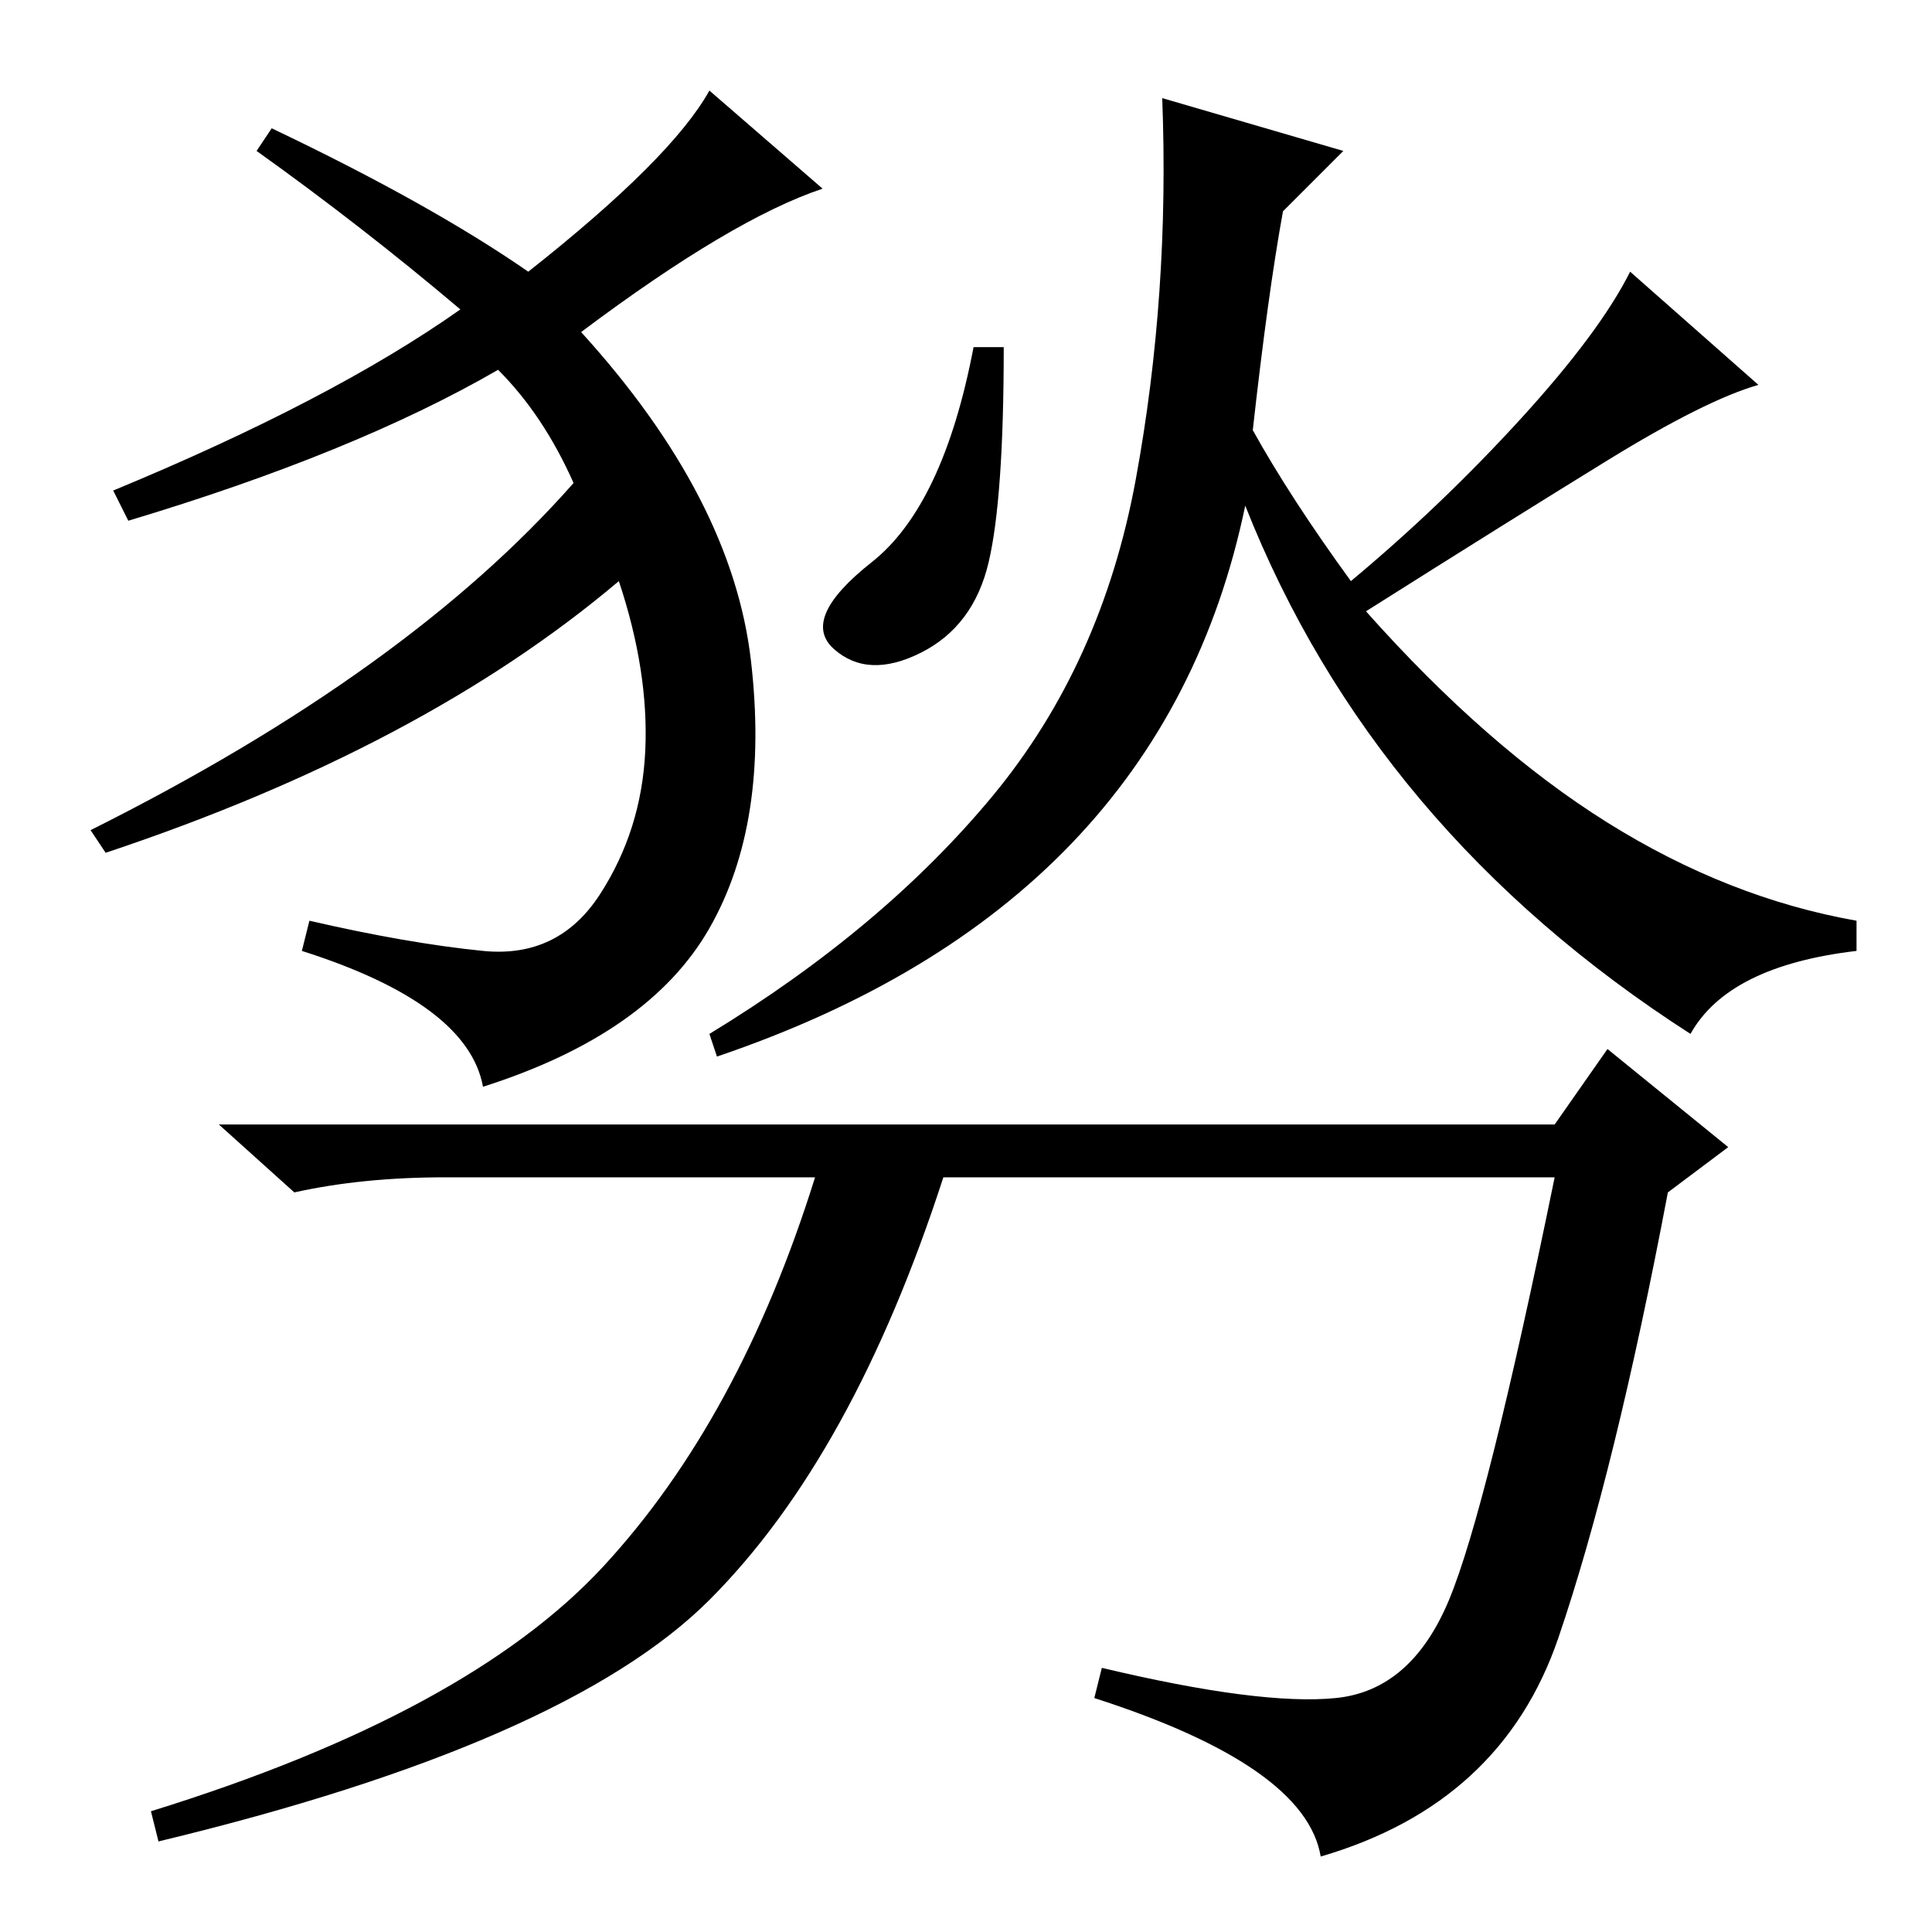 <?xml version="1.0" standalone="no"?>
<!DOCTYPE svg PUBLIC "-//W3C//DTD SVG 1.1//EN" "http://www.w3.org/Graphics/SVG/1.1/DTD/svg11.dtd" >
<svg xmlns="http://www.w3.org/2000/svg" xmlns:xlink="http://www.w3.org/1999/xlink" version="1.1" viewBox="0 -36 256 256">
  <g transform="matrix(1 0 0 -1 0 220)">
   <path fill="currentColor"
d="M70 220q19 15 24 24l15 -13q-12 -4 -32 -19q20 -22 22.5 -43.5t-5.5 -35.5t-30 -21q-2 11 -24 18l1 4q13 -3 23 -4t15.5 7.5t6 19t-3.5 22.5q-26 -22 -68 -36l-2 3q42 21 64 46q-4 9 -10 15q-19 -11 -49 -20l-2 4q29 12 46 24q-13 11 -27 21l2 3q21 -10 34 -19zM133 210
q0 -20 -2 -28.5t-9 -12t-11.5 0.5t5 11.5t13.5 28.5h4zM224 119q-42 27 -59 70q-11 -53 -70 -73l-1 3q23 14 37.5 31.5t19 42t3.5 50.5l24 -7l-8 -8q-2 -11 -4 -29q5 -9 13 -20q12 10 22.5 21.5t14.5 19.5l17 -15q-7 -2 -20 -10t-32 -20q16 -18 32 -28t33 -13v-4
q-17 -2 -22 -11zM94 44q-19 -19 -73 -32l-1 4q42 13 60 32.5t28 51.5h-49q-11 0 -20 -2l-10 9h177l7 10l16 -13l-8 -6q-7 -37 -14.5 -59t-31.5 -29q-2 12 -30 21l1 4q21 -5 31 -4t15 13t14 56h-81q-12 -37 -31 -56z" />
  </g>

</svg>
